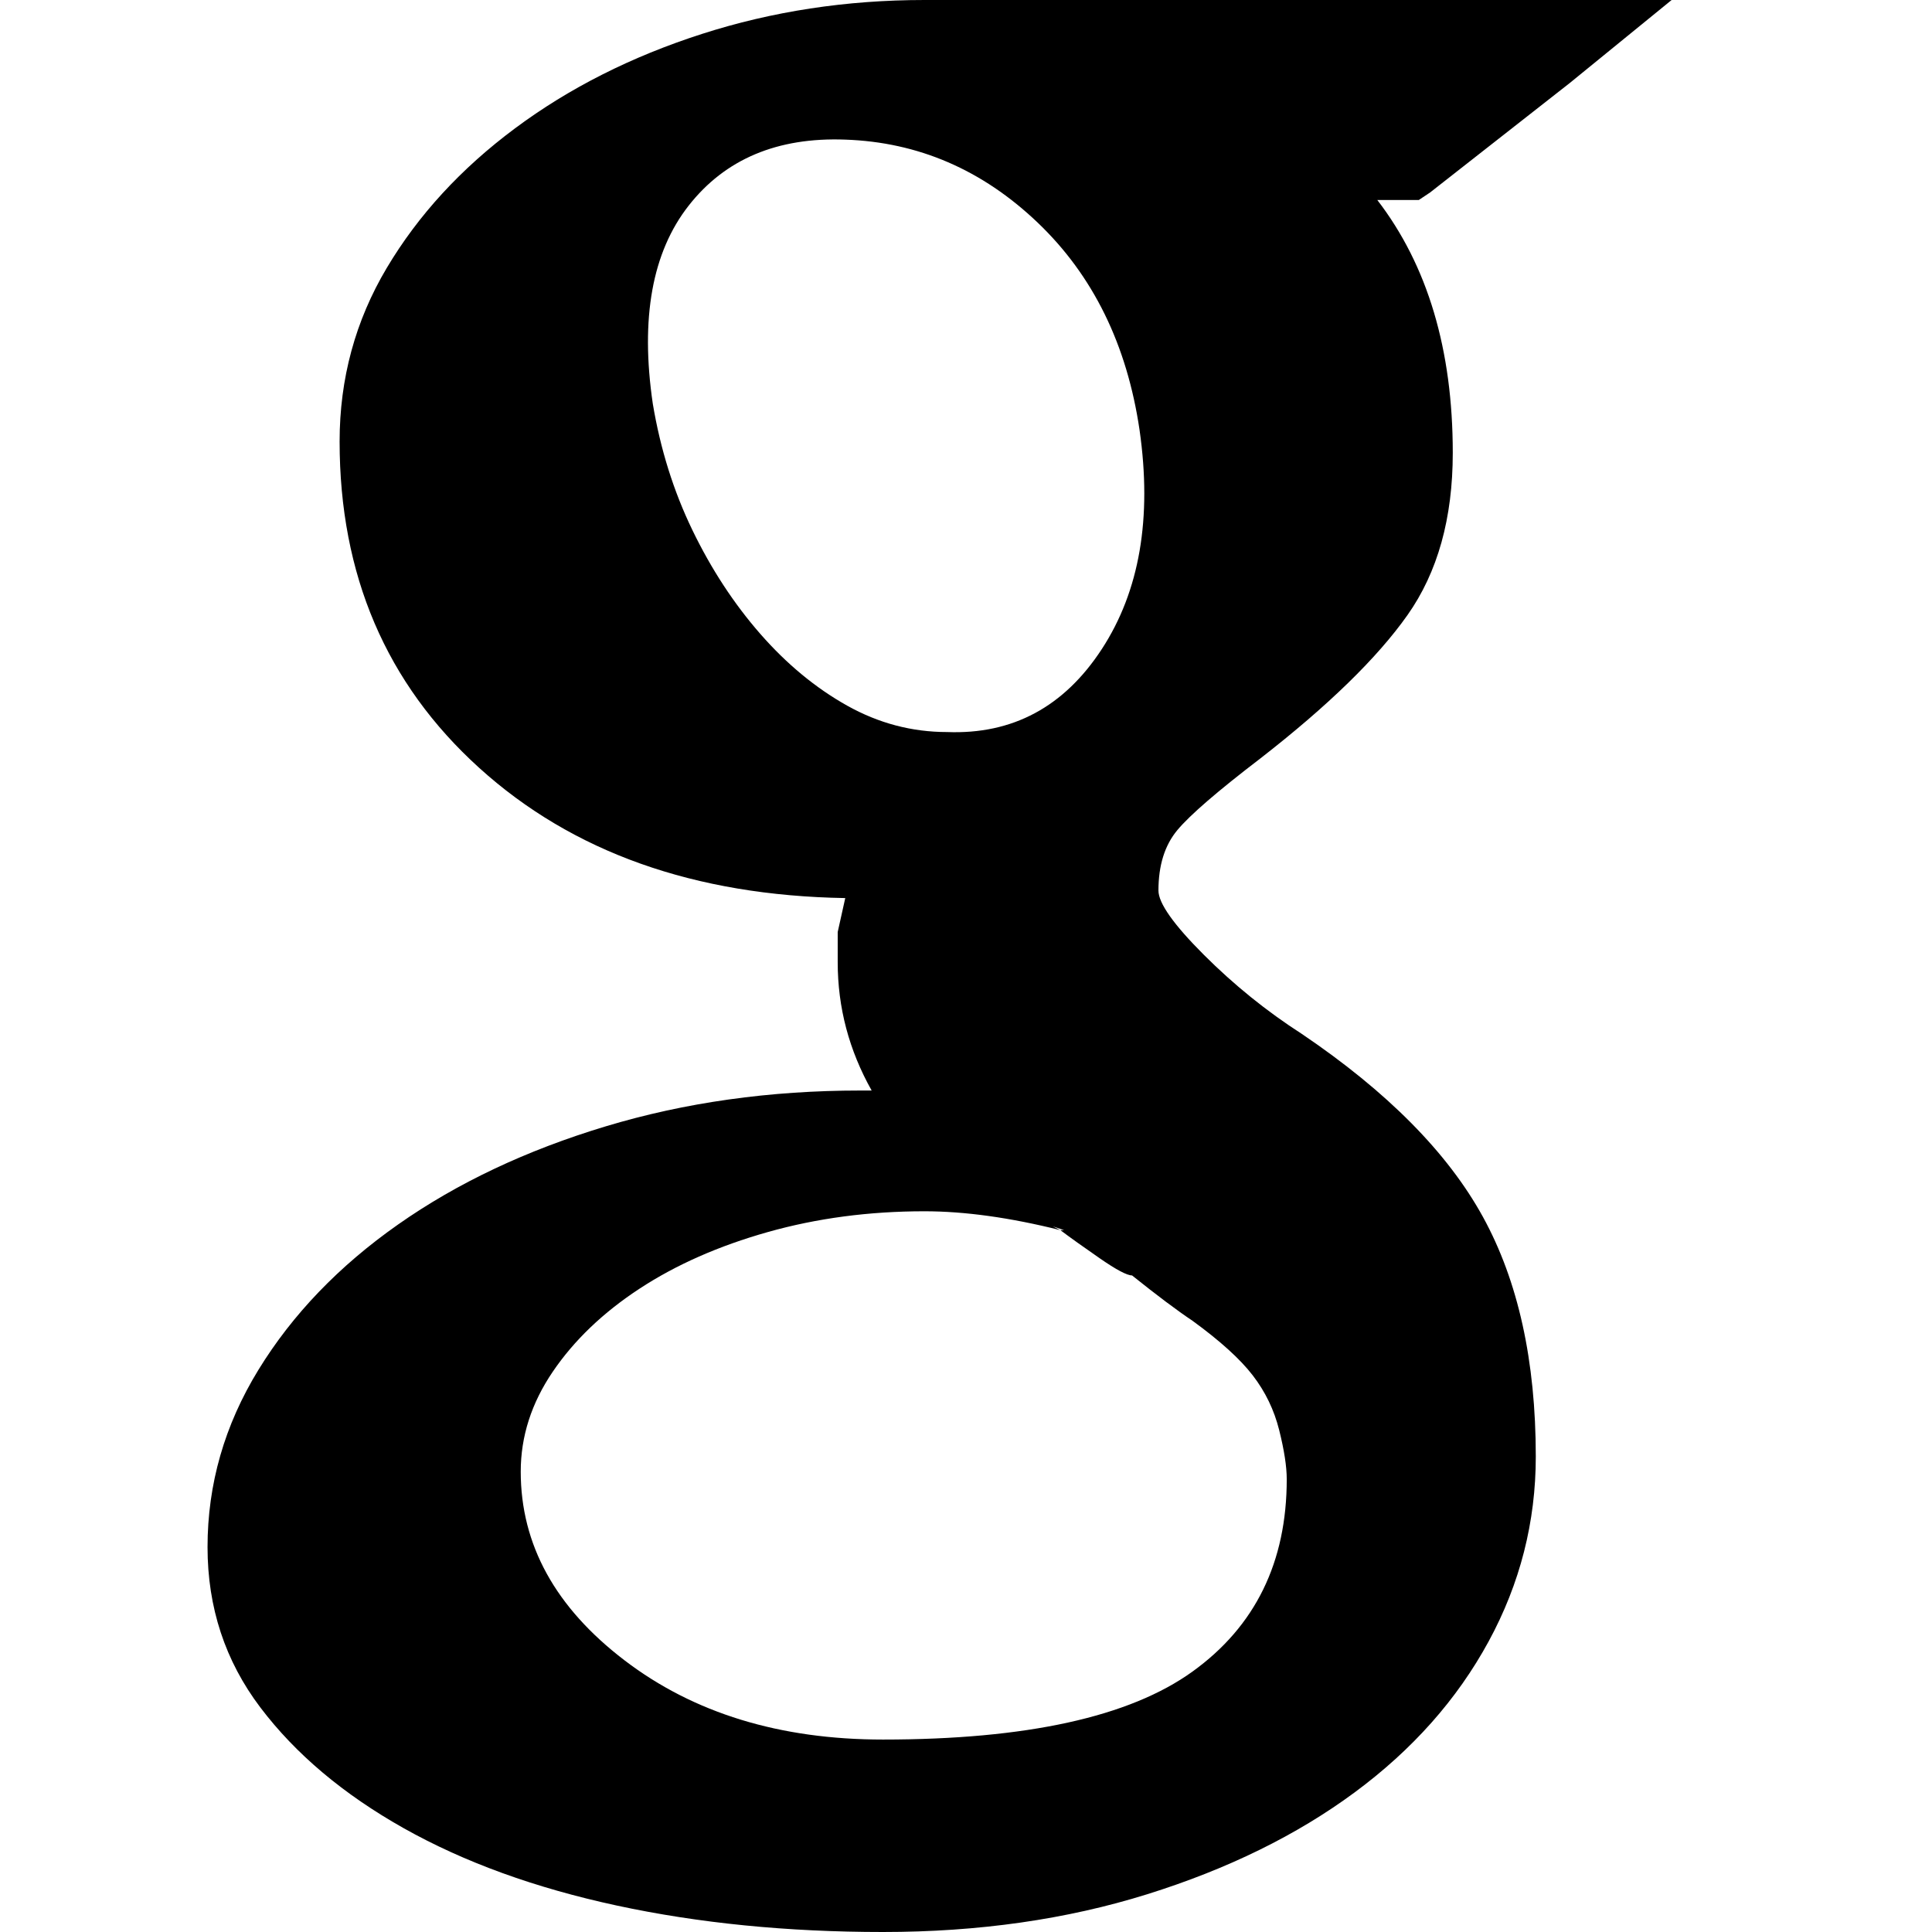 <svg xmlns="http://www.w3.org/2000/svg" viewBox="0 0 512 512"><path d="M372 53h-7q20 26 20 67 0 26-12 43t-39 38q-17 13-22 19t-5 16q0 5 12 17t26 21q34 23 48 48.5t14 63.5q0 26-12.5 49T359 475t-55 27-70 10-70.5-7-56.5-20.5-38-32T55 410q0-25 13.5-47t37-38.5 55-26T228 289h3q-9-16-9-34v-8l2-9q-60-1-97-34.5T90 117q0-25 12.5-46t34-37T186 9t59-9h198l-27 22-37 29-3 2h-4zm-199 54q3 18 10.5 33.5t18 27.5 23 19 26.5 7q26 1 41-22t10-58q-5-34-27-55t-51-22q-27-1-41.5 17.5T173 107zm143 243q-3-2-7-5t-9-7q-2 0-8.5-4.5T281 326h1l-3-1 2 1q-20-5-36-5-22 0-41.5 5.5t-34 15-23 22T138 390q0 29 27.5 50t68.5 21q57 0 82-18t25-51q0-5-2-13t-7-14.5-16-14.5z"/></svg>